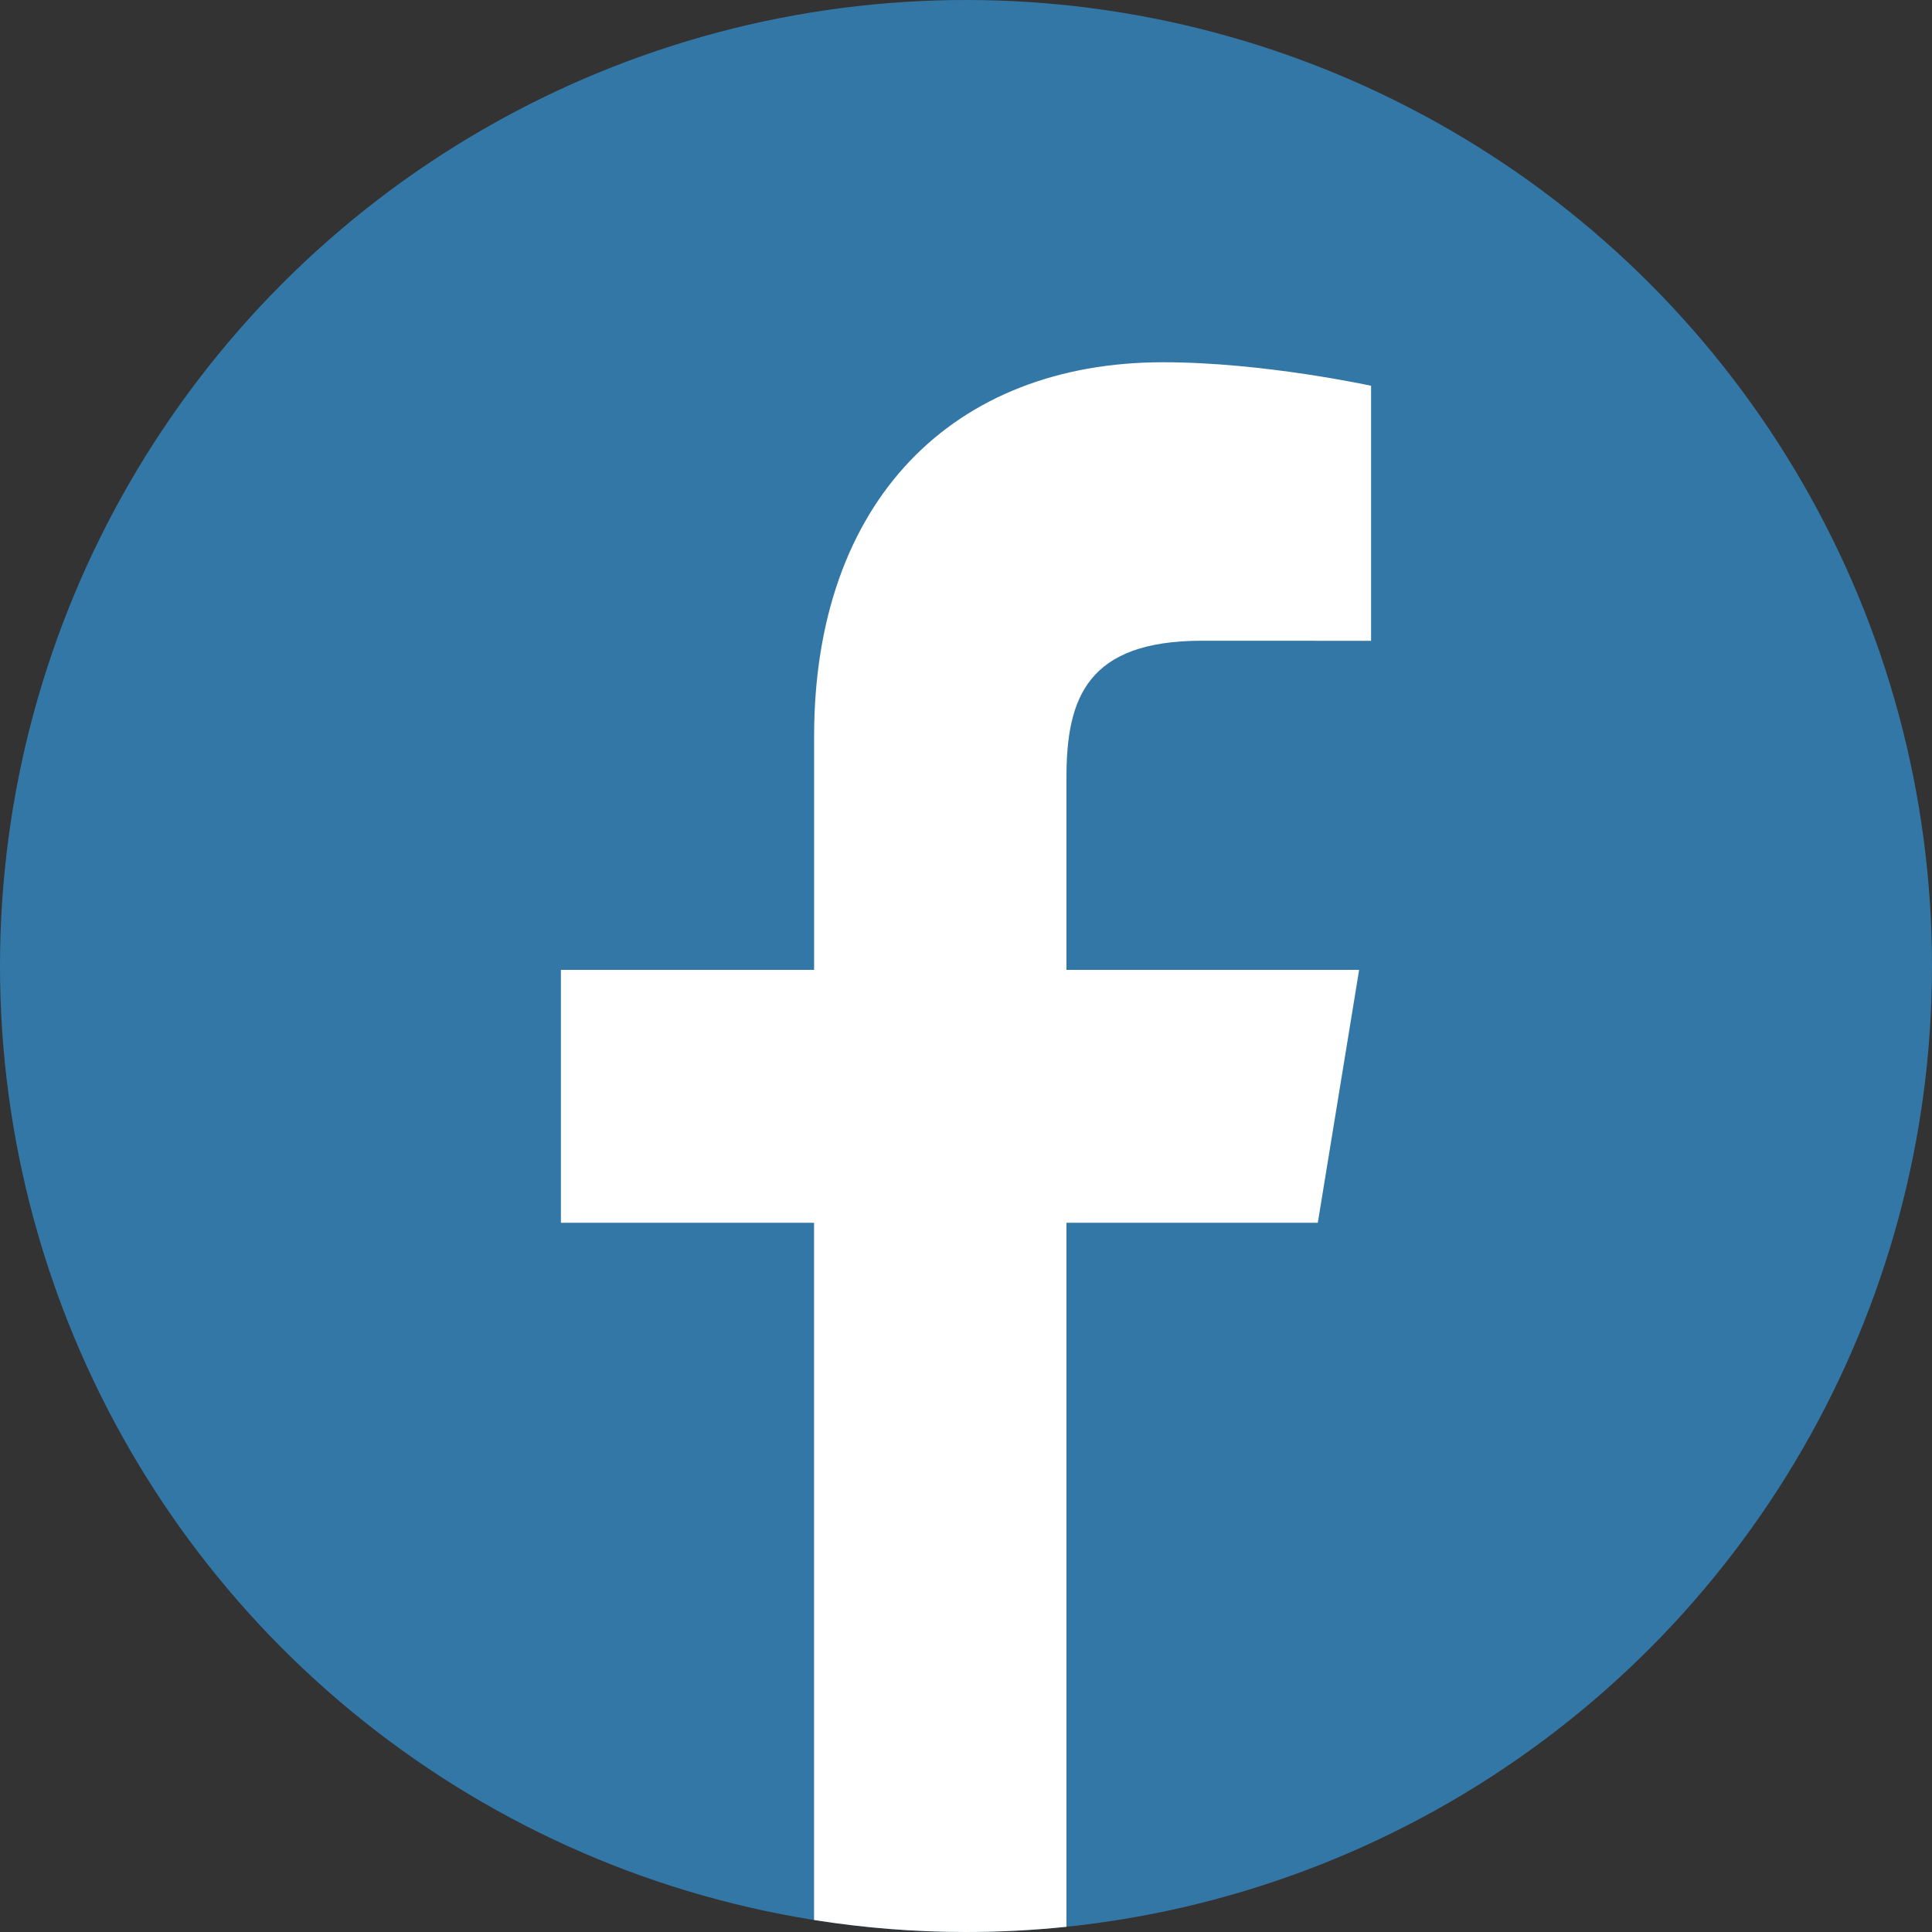 <?xml version="1.0" ?><!DOCTYPE svg  PUBLIC '-//W3C//DTD SVG 1.1//EN'  'http://www.w3.org/Graphics/SVG/1.1/DTD/svg11.dtd'><svg enable-background="new 0 0 128 128" height="128px" id="Layer_1" version="1.1" viewBox="0 0 128 128" width="128px" xml:space="preserve" xmlns="http://www.w3.org/2000/svg" xmlns:xlink="http://www.w3.org/1999/xlink"><rect x="0" y="0" width="128" height="128" fill="#333333" stroke="none"/><g><g><circle cx="64" cy="64" fill="#3377A7" r="64"/></g><g><path d="M87.308,81.011l2.738-16.756h-19.39V51.479c0-5.276,1.415-9.029,8.981-9.029l11.2,0.005V25.559    c0,0-7.108-1.559-13.776-1.559c-13.915,0-23.124,9.19-23.124,24.79v15.466H37.162v16.756h16.771v46.193    c3.281,0.519,6.642,0.795,10.067,0.795c2.248,0,4.468-0.119,6.656-0.345V81.011H87.308z" fill="#FFFFFF"/></g></g></svg>